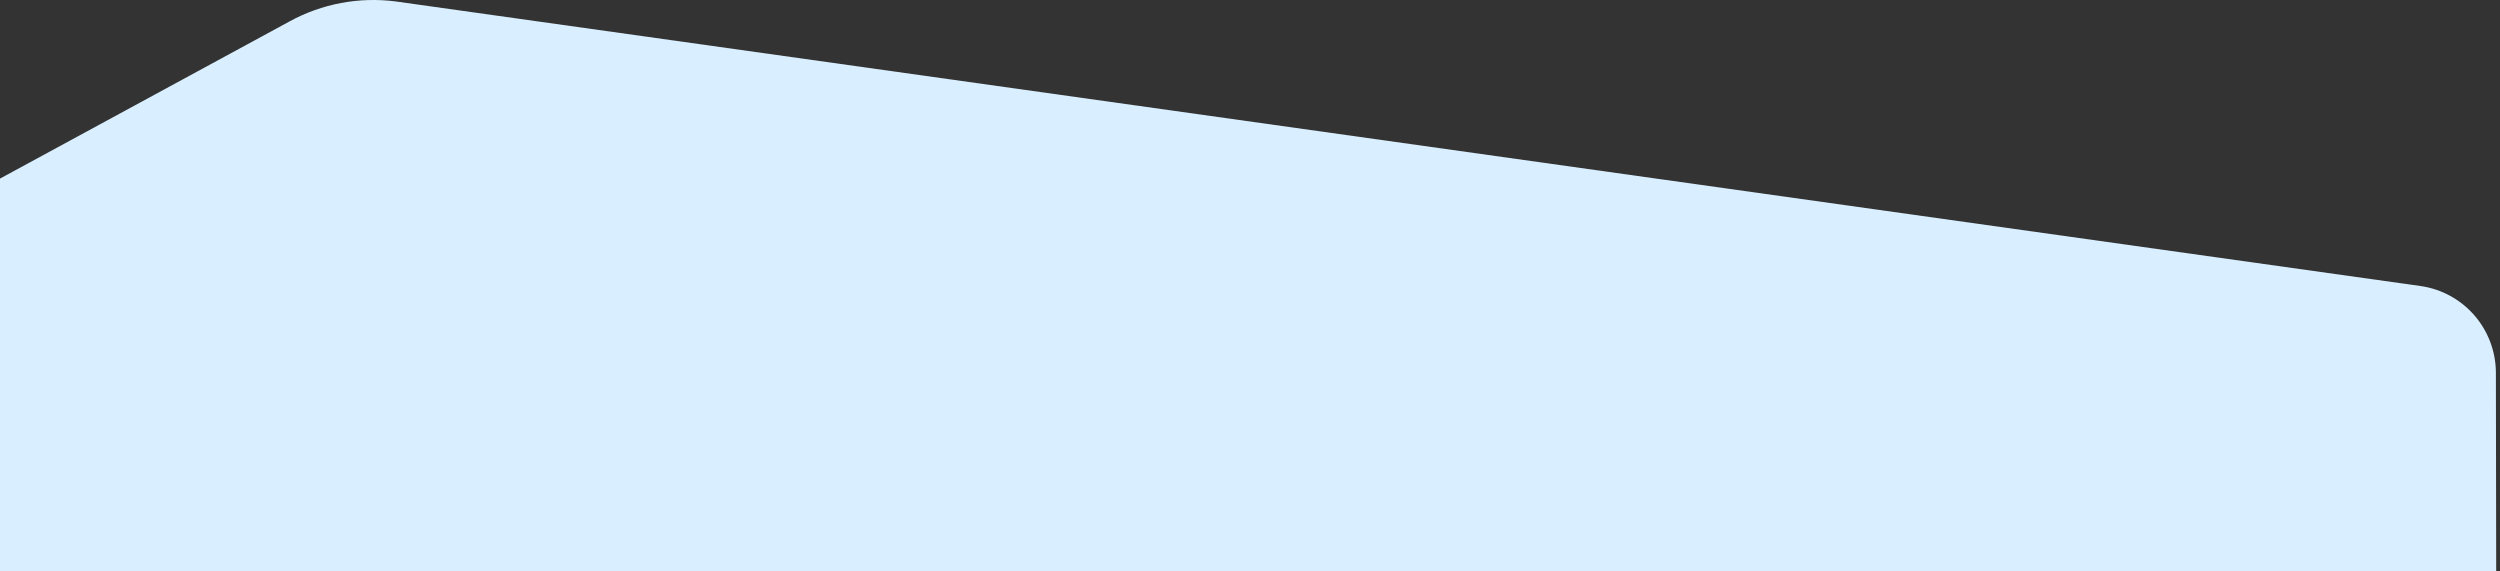<svg width="324" height="74" viewBox="0 0 324 74" fill="none" xmlns="http://www.w3.org/2000/svg">
<rect x="0" y="0" width="324" height="74" fill="#333333" stroke="none"/>
<path d="M323.466 48.16C323.425 45.468 322.432 42.877 320.661 40.849C318.891 38.82 316.458 37.485 313.796 37.082L51.308 0.191C46.55 -0.432 41.718 0.476 37.511 2.784L0 23.145V93.623H323.541L323.466 48.16Z" fill="#D9EFFF"/>
</svg>
